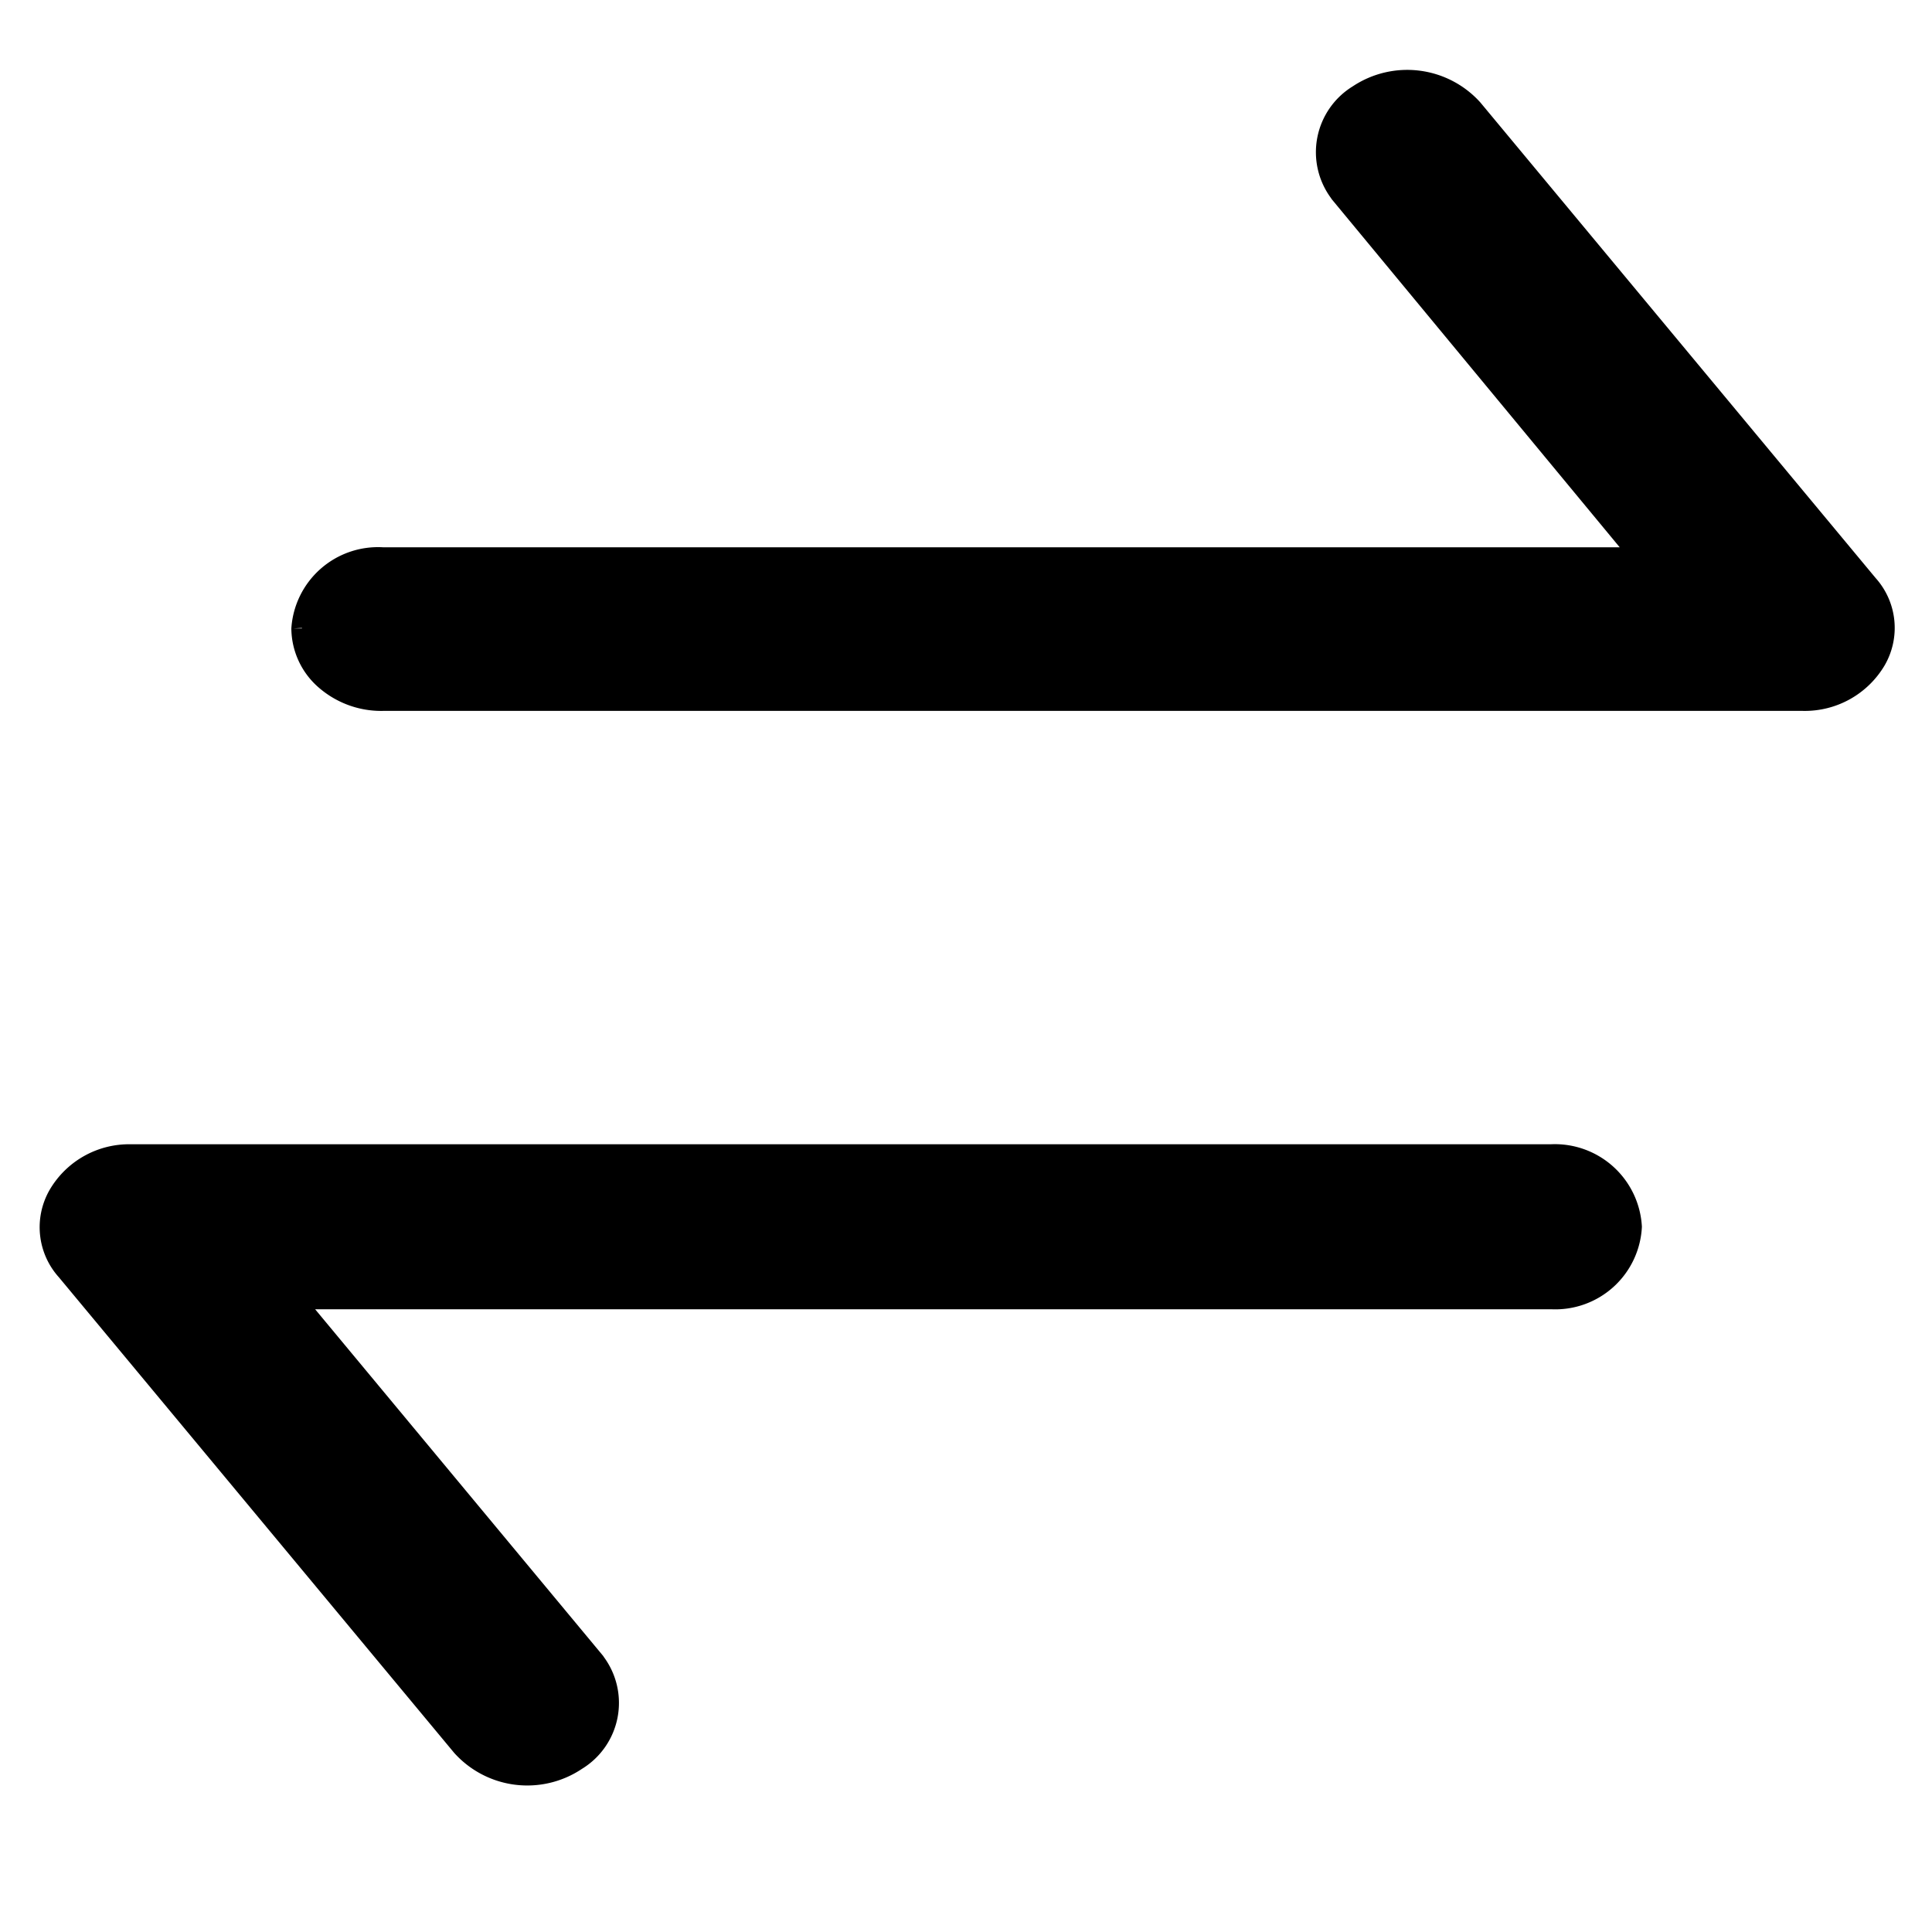<svg width="25" height="25" viewBox="0 0 25 25" fill="none" xmlns="http://www.w3.org/2000/svg">
    <path d="M7.532 22.888a1 1 0 0 0 .282-1.446l-.008-.013-3.728-4.487h16a1.122 1.122 0 0 0 1.168-1.068 1.128 1.128 0 0 0-1.185-1.067H1.703a1.191 1.191 0 0 0-1.063.594.968.968 0 0 0 .122 1.127l5.115 6.154a1.271 1.271 0 0 0 1.655.206zM24.39 8.605a.967.967 0 0 0-.12-1.126l-5.115-6.154a1.273 1.273 0 0 0-1.65-.208 1 1 0 0 0-.282 1.446l.008.013 3.728 4.506h-16a1.124 1.124 0 0 0-1.189 1.05 1.021 1.021 0 0 0 .343.755c.232.206.532.318.842.312H23.33a1.2 1.2 0 0 0 1.06-.594zm-20.483-.48v.007h-.109l.11-.007z" fill="#000"/>
</svg>
